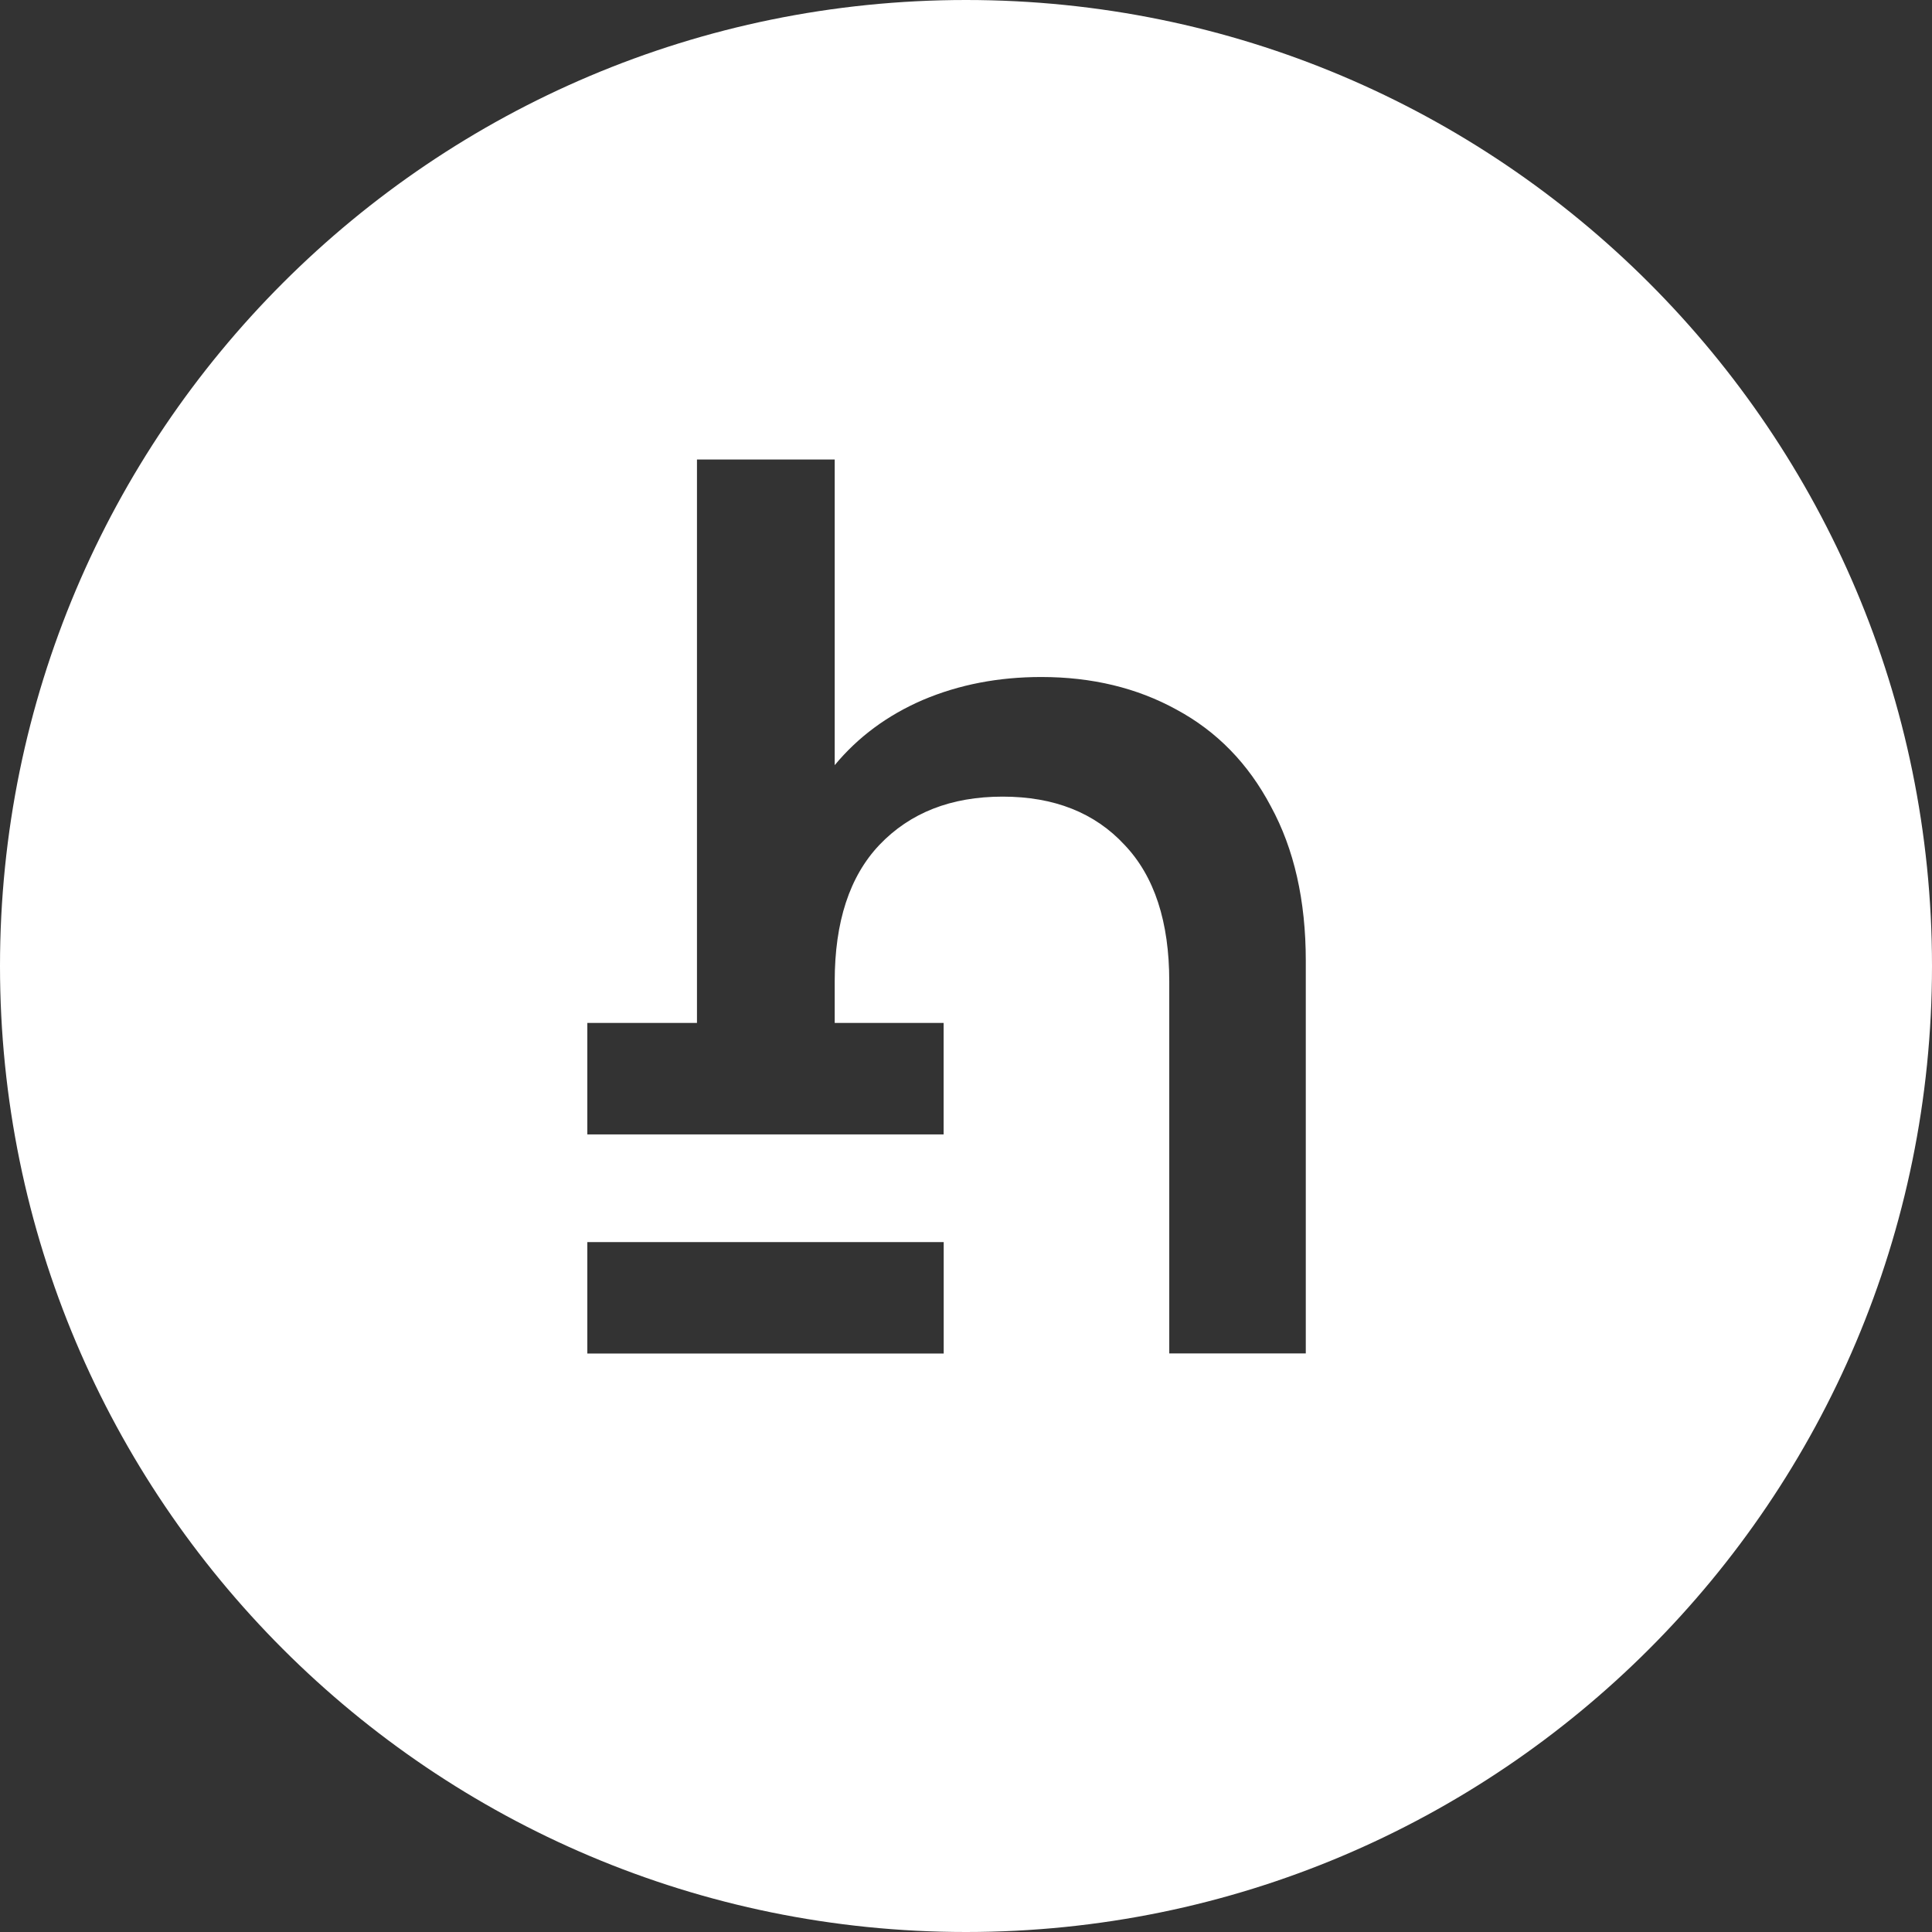 <svg width="24" height="24" viewBox="0 0 24 24" fill="none" xmlns="http://www.w3.org/2000/svg">
<rect x="0" y="0" width="24" height="24" fill="#333333" stroke="none"/>
<path d="M12 0C5.372 0 0 5.372 0 12C0 18.628 5.372 24 12 24C18.628 24 24 18.628 24 12C24 5.372 18.628 0 12 0ZM11.722 16.814H7.296V15.43H11.723V16.814H11.722ZM16.221 16.813H14.525V12.191C14.525 11.451 14.341 10.886 13.97 10.496C13.6 10.096 13.095 9.896 12.455 9.896C11.815 9.896 11.305 10.096 10.924 10.496C10.554 10.886 10.369 11.451 10.369 12.191V12.707H11.722V14.092H7.296V12.707H8.658V5.708H10.369V9.505C10.659 9.155 11.024 8.885 11.464 8.695C11.914 8.504 12.404 8.41 12.935 8.41C13.565 8.41 14.125 8.545 14.615 8.815C15.116 9.085 15.506 9.485 15.786 10.015C16.076 10.546 16.221 11.186 16.221 11.936V16.813Z" fill="white"/>
</svg>
